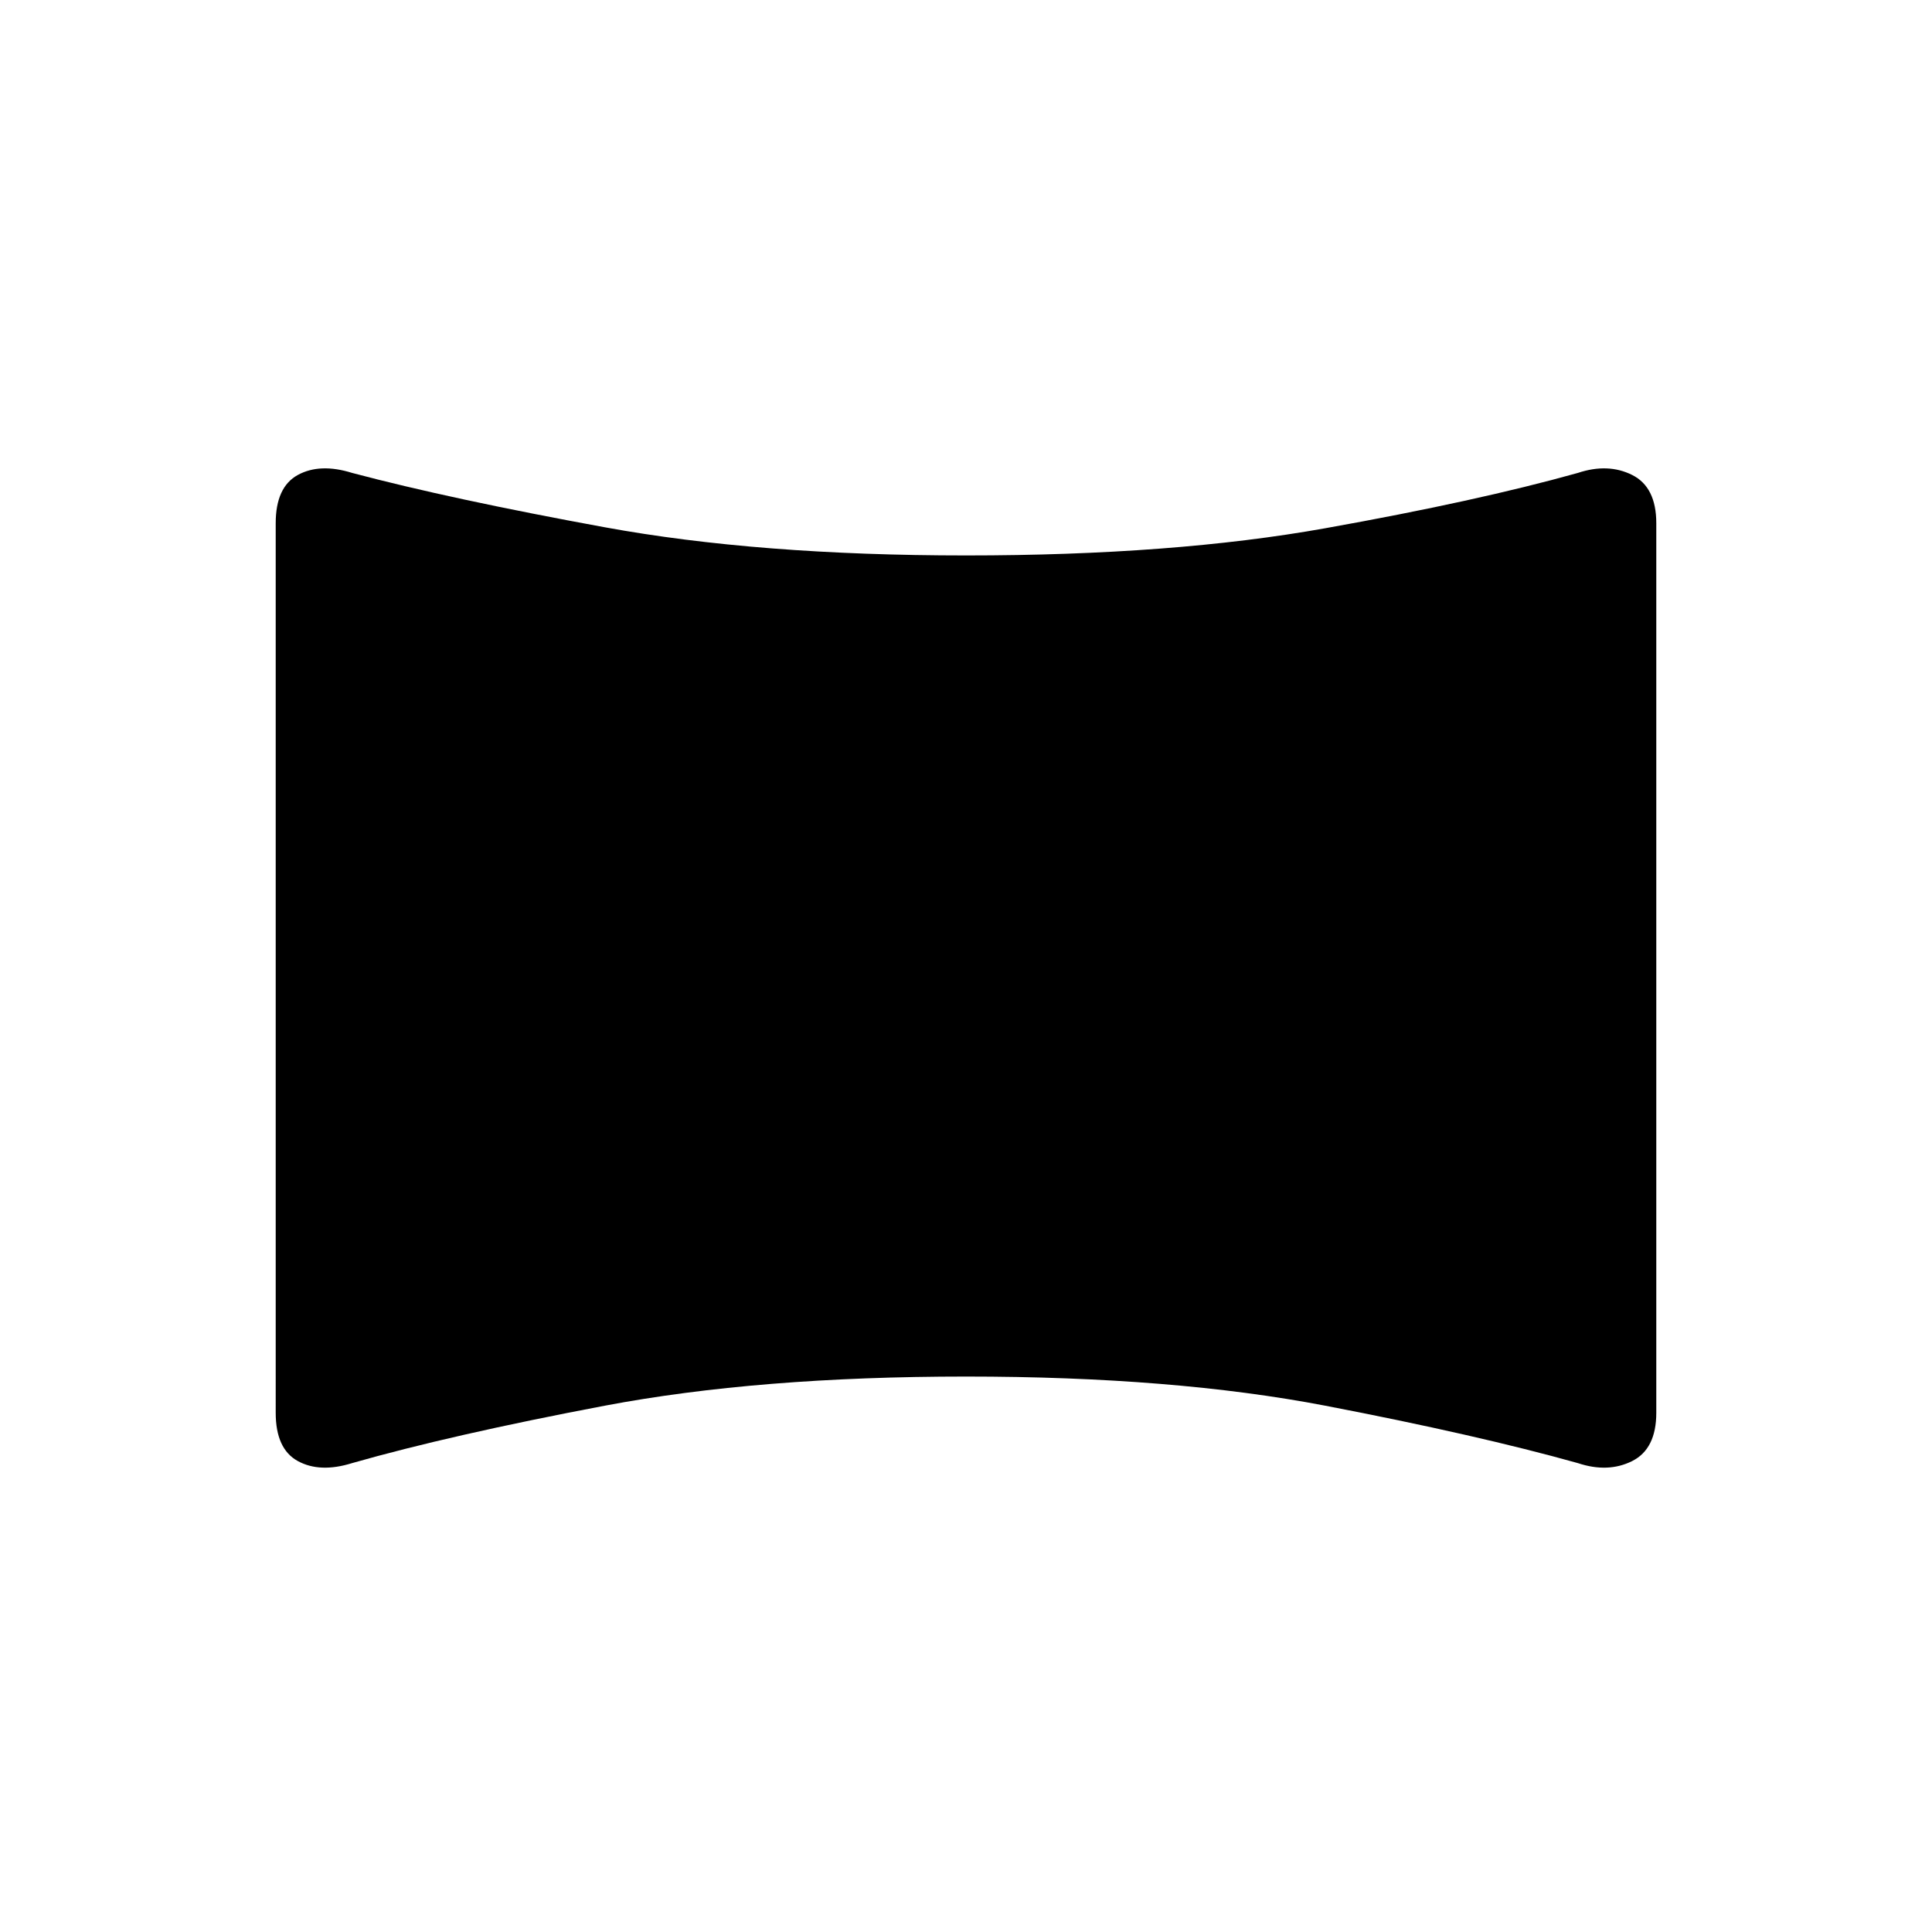 <svg xmlns="http://www.w3.org/2000/svg" height="24" width="24"><path d="M4.375 18.175q-.4.125-.675-.025t-.275-.6V6.5q0-.45.275-.6.275-.15.675-.025Q5.6 6.2 7.513 6.55 9.425 6.9 12 6.9t4.463-.338q1.887-.337 3.137-.687.375-.125.675.025.3.15.3.6v11.05q0 .45-.3.6-.3.15-.675.025-1.25-.35-3.137-.713Q14.575 17.1 12 17.1t-4.487.362q-1.913.363-3.138.713Z"/></svg>